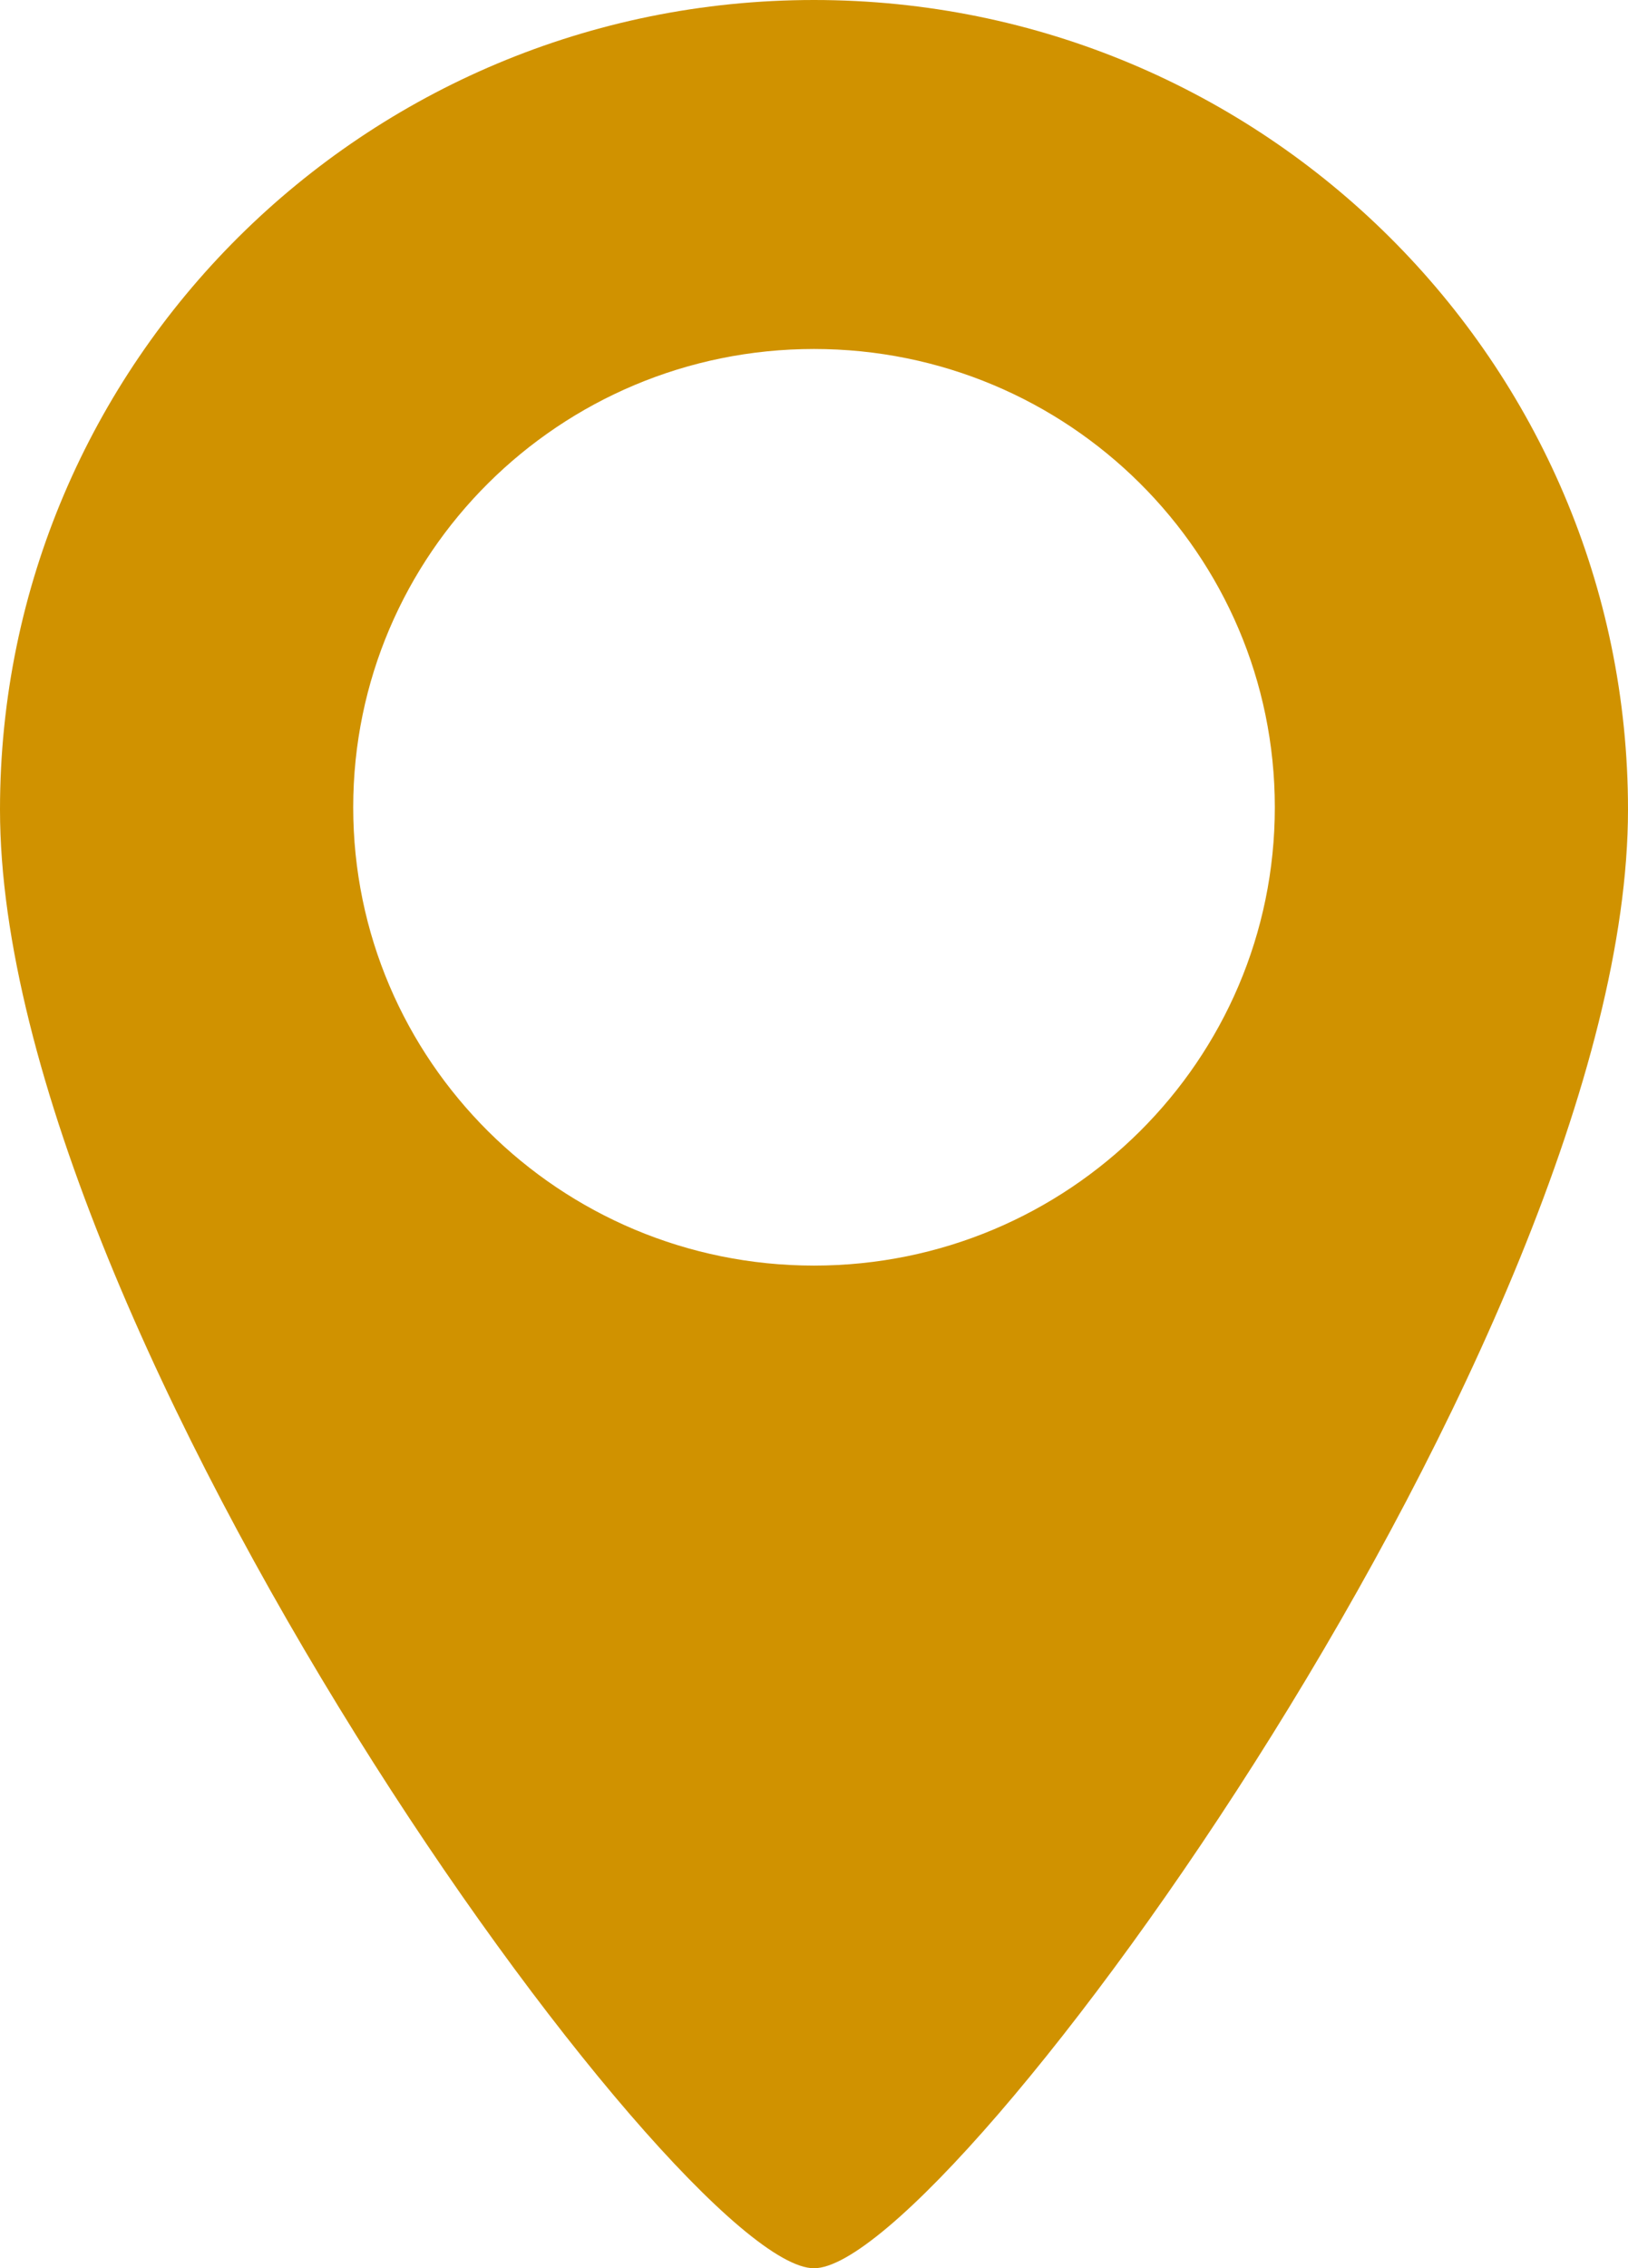 <svg width="51" height="71" viewBox="0 0 51 71" fill="none" xmlns="http://www.w3.org/2000/svg">
<path d="M25.5 0C11.418 0 0 11.346 0 25.342C0 41.726 21.25 71 25.5 71C29.751 71 51 41.726 51 25.342C51 11.346 39.584 0 25.5 0ZM25.5 39.615C17.529 39.615 11.065 33.192 11.065 25.27C11.065 17.347 17.529 10.924 25.5 10.924C33.474 10.924 39.936 17.347 39.936 25.27C39.936 33.191 33.474 39.615 25.5 39.615Z" fill="#D09200"/>
</svg>
